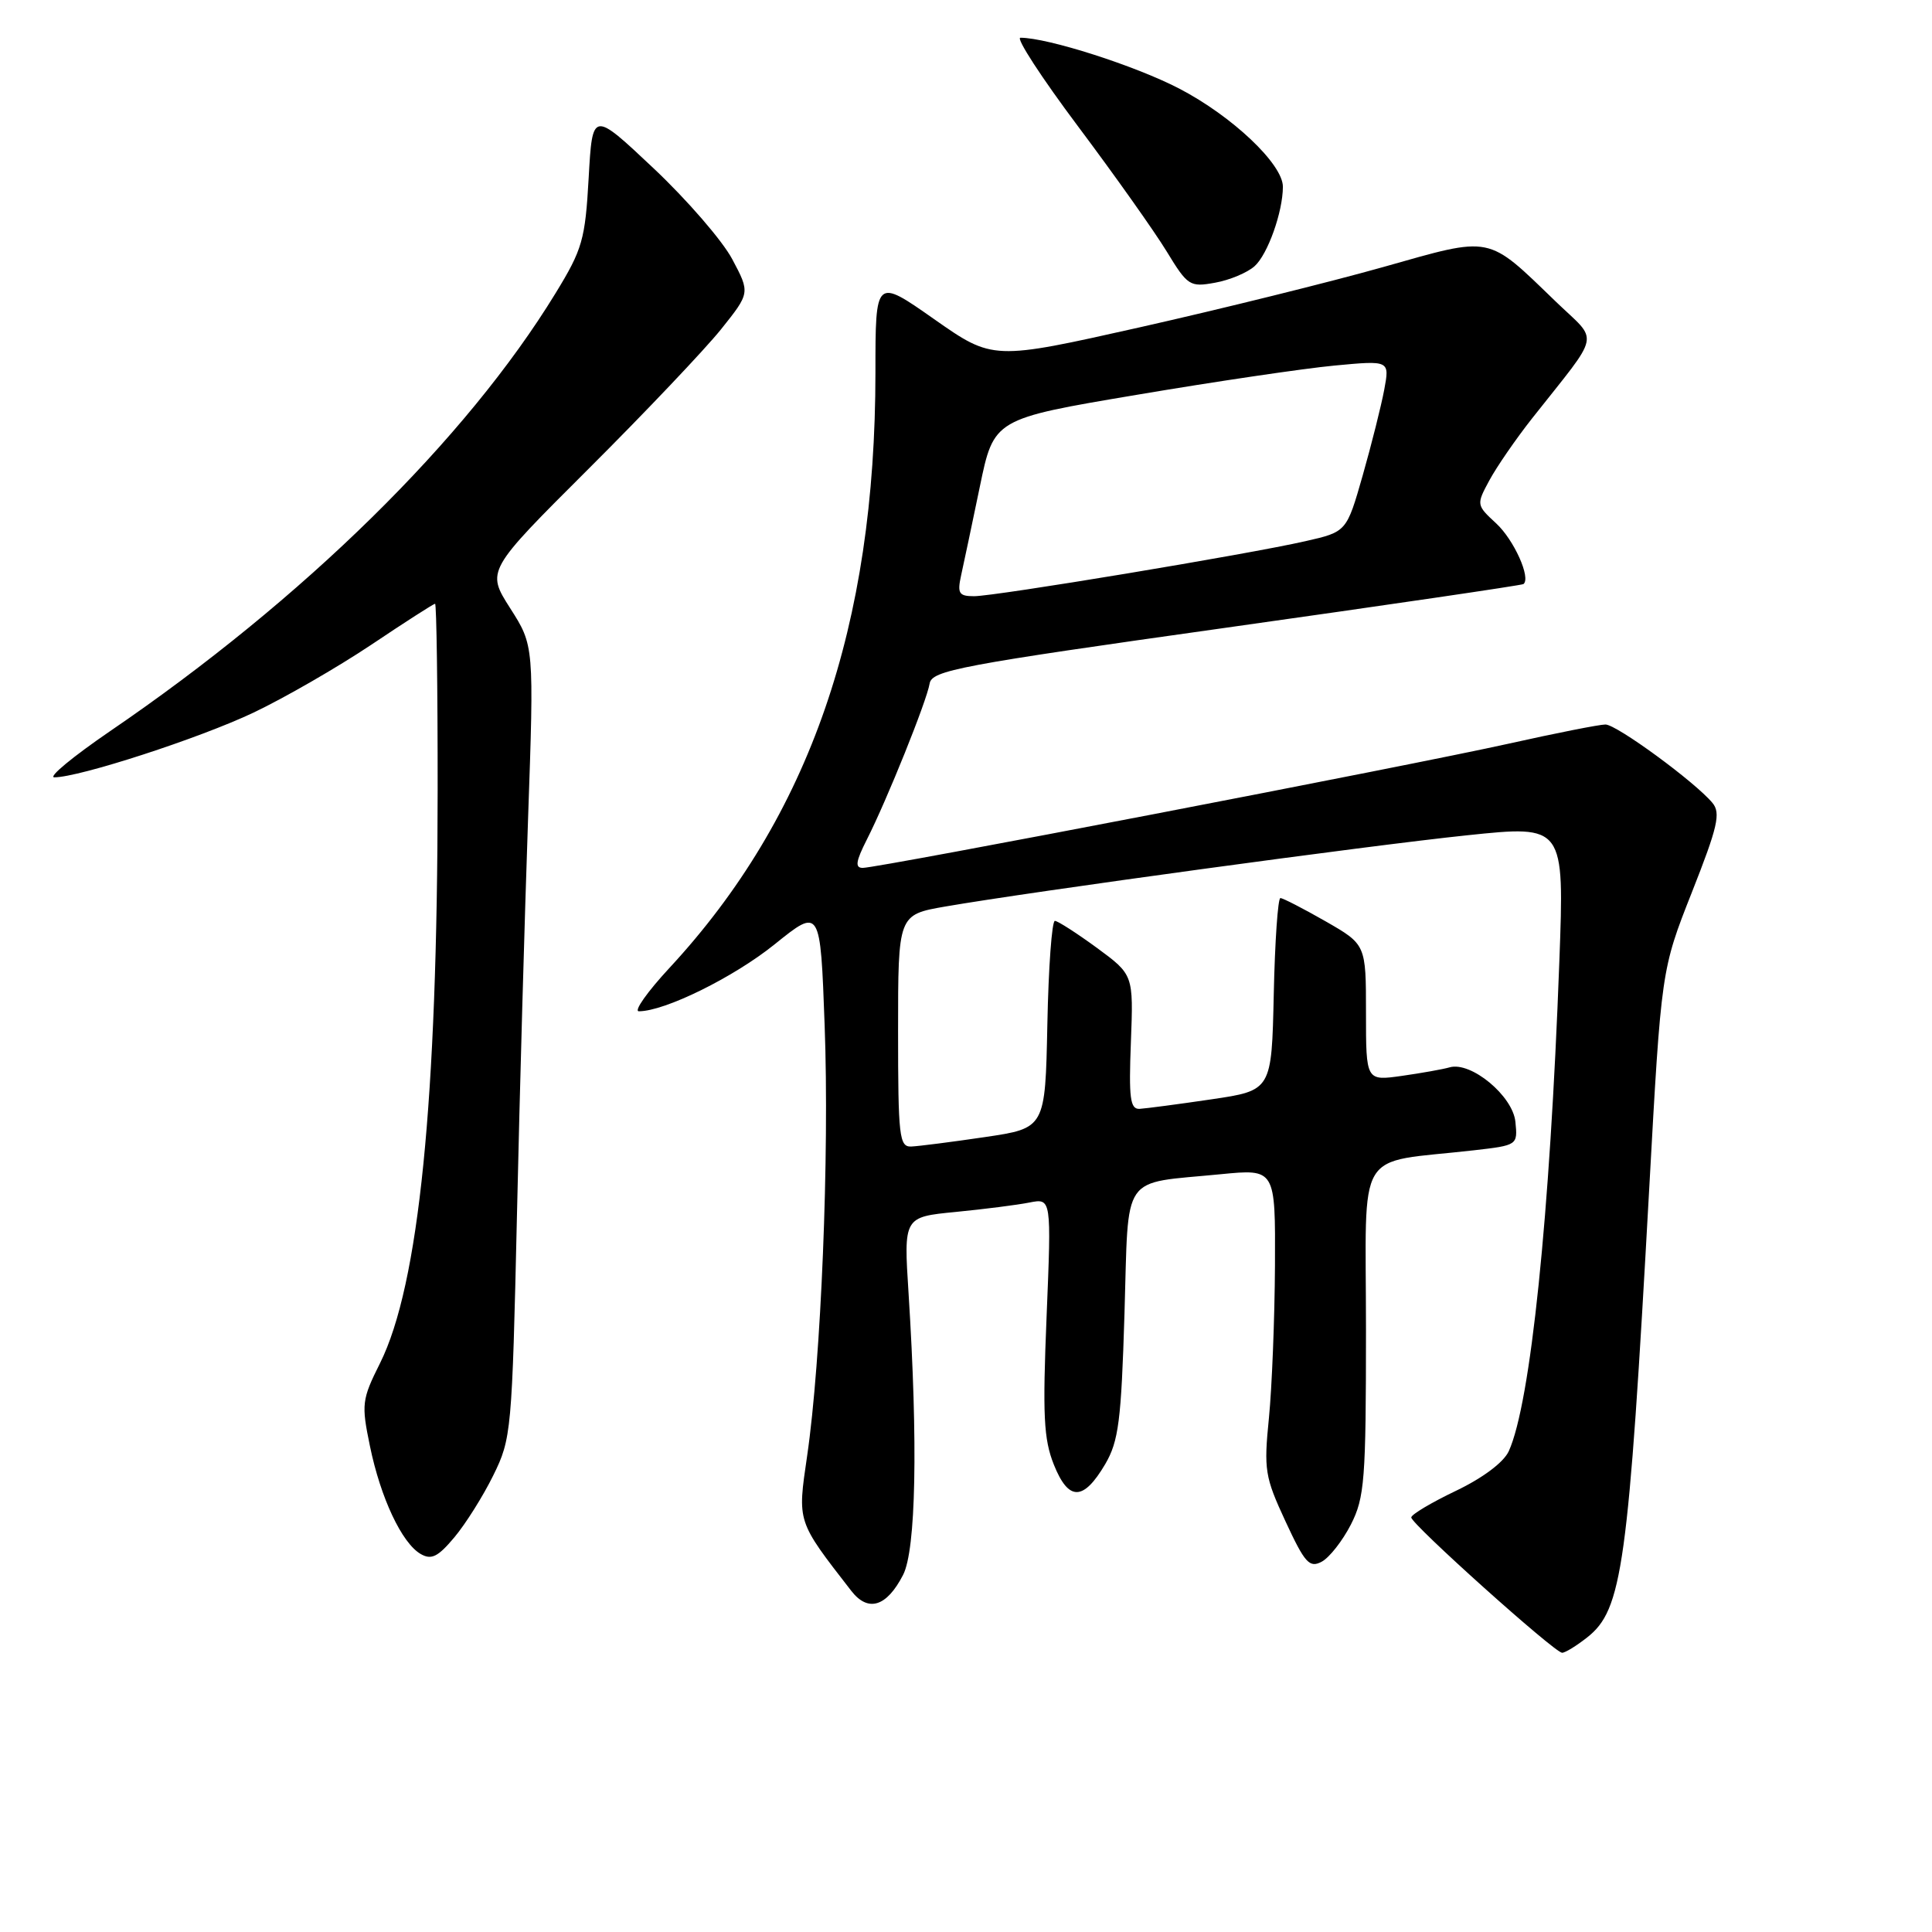 <?xml version="1.0" encoding="UTF-8" standalone="no"?>
<!DOCTYPE svg PUBLIC "-//W3C//DTD SVG 1.1//EN" "http://www.w3.org/Graphics/SVG/1.1/DTD/svg11.dtd" >
<svg xmlns="http://www.w3.org/2000/svg" xmlns:xlink="http://www.w3.org/1999/xlink" version="1.1" viewBox="0 0 256 256">
 <g >
 <path fill="currentColor"
d=" M 210.29 216.98 C 214.98 213.30 215.75 207.70 218.53 157.50 C 220.13 128.50 220.13 128.50 224.18 118.24 C 227.61 109.56 228.03 107.74 226.91 106.39 C 224.61 103.62 214.21 96.00 212.73 96.00 C 211.94 96.00 206.17 97.14 199.90 98.54 C 186.82 101.45 116.37 115.00 114.32 115.00 C 113.27 115.00 113.39 114.15 114.86 111.25 C 117.52 106.01 122.80 92.89 123.18 90.58 C 123.47 88.83 127.10 88.15 162.50 83.17 C 183.95 80.15 201.67 77.55 201.87 77.39 C 202.88 76.58 200.61 71.54 198.26 69.36 C 195.62 66.92 195.61 66.87 197.35 63.65 C 198.31 61.87 200.85 58.18 203.00 55.45 C 212.27 43.71 211.89 45.49 206.20 40.01 C 196.92 31.06 197.89 31.26 183.26 35.39 C 176.24 37.37 161.74 40.96 151.03 43.37 C 131.56 47.74 131.56 47.74 123.78 42.29 C 116.00 36.83 116.00 36.83 116.00 49.34 C 116.00 82.98 107.27 108.22 88.71 128.25 C 85.78 131.41 83.95 134.00 84.65 134.00 C 88.09 134.00 97.23 129.49 102.64 125.13 C 108.70 120.25 108.70 120.25 109.27 135.87 C 109.91 153.10 108.80 180.26 106.95 192.91 C 105.66 201.77 105.55 201.45 112.80 210.80 C 115.03 213.67 117.48 212.92 119.66 208.69 C 121.37 205.38 121.65 191.30 120.39 171.38 C 119.74 161.26 119.74 161.26 126.62 160.59 C 130.41 160.22 134.81 159.66 136.41 159.34 C 139.32 158.77 139.32 158.77 138.68 174.41 C 138.14 187.52 138.29 190.69 139.64 194.07 C 141.59 198.94 143.55 198.92 146.45 194.00 C 148.22 190.97 148.57 188.28 149.00 174.07 C 149.58 155.15 148.36 156.91 161.75 155.59 C 169.00 154.88 169.00 154.88 168.94 167.69 C 168.90 174.74 168.54 183.82 168.14 187.88 C 167.45 194.76 167.60 195.70 170.34 201.60 C 172.90 207.12 173.51 207.80 175.14 206.93 C 176.16 206.38 177.89 204.17 179.00 202.01 C 180.82 198.43 181.00 196.12 181.00 176.15 C 181.00 151.51 179.35 154.24 195.30 152.42 C 201.07 151.76 201.11 151.74 200.80 148.66 C 200.47 145.22 194.91 140.61 192.08 141.43 C 191.21 141.68 188.36 142.19 185.75 142.56 C 181.00 143.23 181.00 143.23 181.00 134.19 C 181.00 125.15 181.00 125.15 175.63 122.07 C 172.67 120.38 169.99 119.00 169.66 119.00 C 169.33 119.00 168.93 124.73 168.78 131.74 C 168.50 144.49 168.50 144.49 160.50 145.67 C 156.10 146.32 151.82 146.88 151.00 146.93 C 149.75 146.99 149.56 145.52 149.85 138.08 C 150.19 129.16 150.19 129.16 145.35 125.60 C 142.68 123.65 140.18 122.04 139.78 122.02 C 139.38 122.01 138.93 128.18 138.78 135.74 C 138.50 149.49 138.50 149.49 130.50 150.67 C 126.10 151.32 121.71 151.88 120.75 151.92 C 119.16 151.99 119.00 150.63 119.00 136.60 C 119.00 121.21 119.00 121.21 125.25 120.12 C 136.71 118.14 181.33 112.04 194.40 110.68 C 207.29 109.33 207.29 109.33 206.62 127.42 C 205.37 161.19 202.81 185.94 199.92 192.29 C 199.24 193.77 196.48 195.84 192.90 197.55 C 189.66 199.10 187.00 200.68 187.00 201.07 C 187.00 201.95 206.00 219.00 206.99 219.00 C 207.40 219.00 208.88 218.09 210.29 216.98 Z  M 65.36 195.50 C 67.76 190.64 67.85 189.68 68.50 161.00 C 68.86 144.78 69.53 121.16 69.97 108.53 C 70.77 85.55 70.77 85.55 67.60 80.59 C 64.44 75.63 64.44 75.63 78.04 62.07 C 85.52 54.61 93.38 46.32 95.52 43.66 C 99.40 38.81 99.40 38.81 97.03 34.35 C 95.73 31.90 91.03 26.47 86.58 22.28 C 78.50 14.67 78.50 14.67 78.00 23.59 C 77.54 31.76 77.18 33.03 73.61 38.86 C 61.77 58.22 40.22 79.40 14.56 96.90 C 9.65 100.26 6.33 103.00 7.20 103.00 C 10.50 103.00 26.41 97.83 33.56 94.44 C 37.67 92.49 44.69 88.44 49.17 85.45 C 53.64 82.45 57.46 80.00 57.65 80.00 C 57.84 80.00 58.00 91.14 57.99 104.75 C 57.97 145.85 55.52 170.26 50.36 180.62 C 47.94 185.46 47.87 186.06 49.02 191.62 C 50.43 198.48 53.25 204.47 55.74 205.91 C 57.16 206.73 58.03 206.30 60.20 203.71 C 61.68 201.95 64.01 198.25 65.36 195.50 Z  M 166.24 35.27 C 167.98 33.71 169.98 28.09 169.99 24.75 C 170.00 21.76 163.28 15.39 156.24 11.73 C 150.42 8.71 138.84 5.00 135.21 5.00 C 134.57 5.00 138.01 10.29 142.85 16.75 C 147.69 23.21 152.97 30.66 154.58 33.30 C 157.37 37.88 157.66 38.07 161.00 37.46 C 162.93 37.12 165.28 36.13 166.24 35.27 Z  M 127.35 76.25 C 127.69 74.74 128.80 69.45 129.83 64.50 C 131.69 55.50 131.69 55.50 150.60 52.32 C 160.99 50.56 172.79 48.82 176.82 48.44 C 184.14 47.75 184.14 47.75 183.42 51.63 C 183.02 53.76 181.74 58.87 180.57 62.98 C 178.43 70.47 178.43 70.47 172.97 71.71 C 165.36 73.45 131.90 79.00 129.07 79.00 C 127.06 79.00 126.83 78.63 127.35 76.25 Z "/>
</g>
</svg>